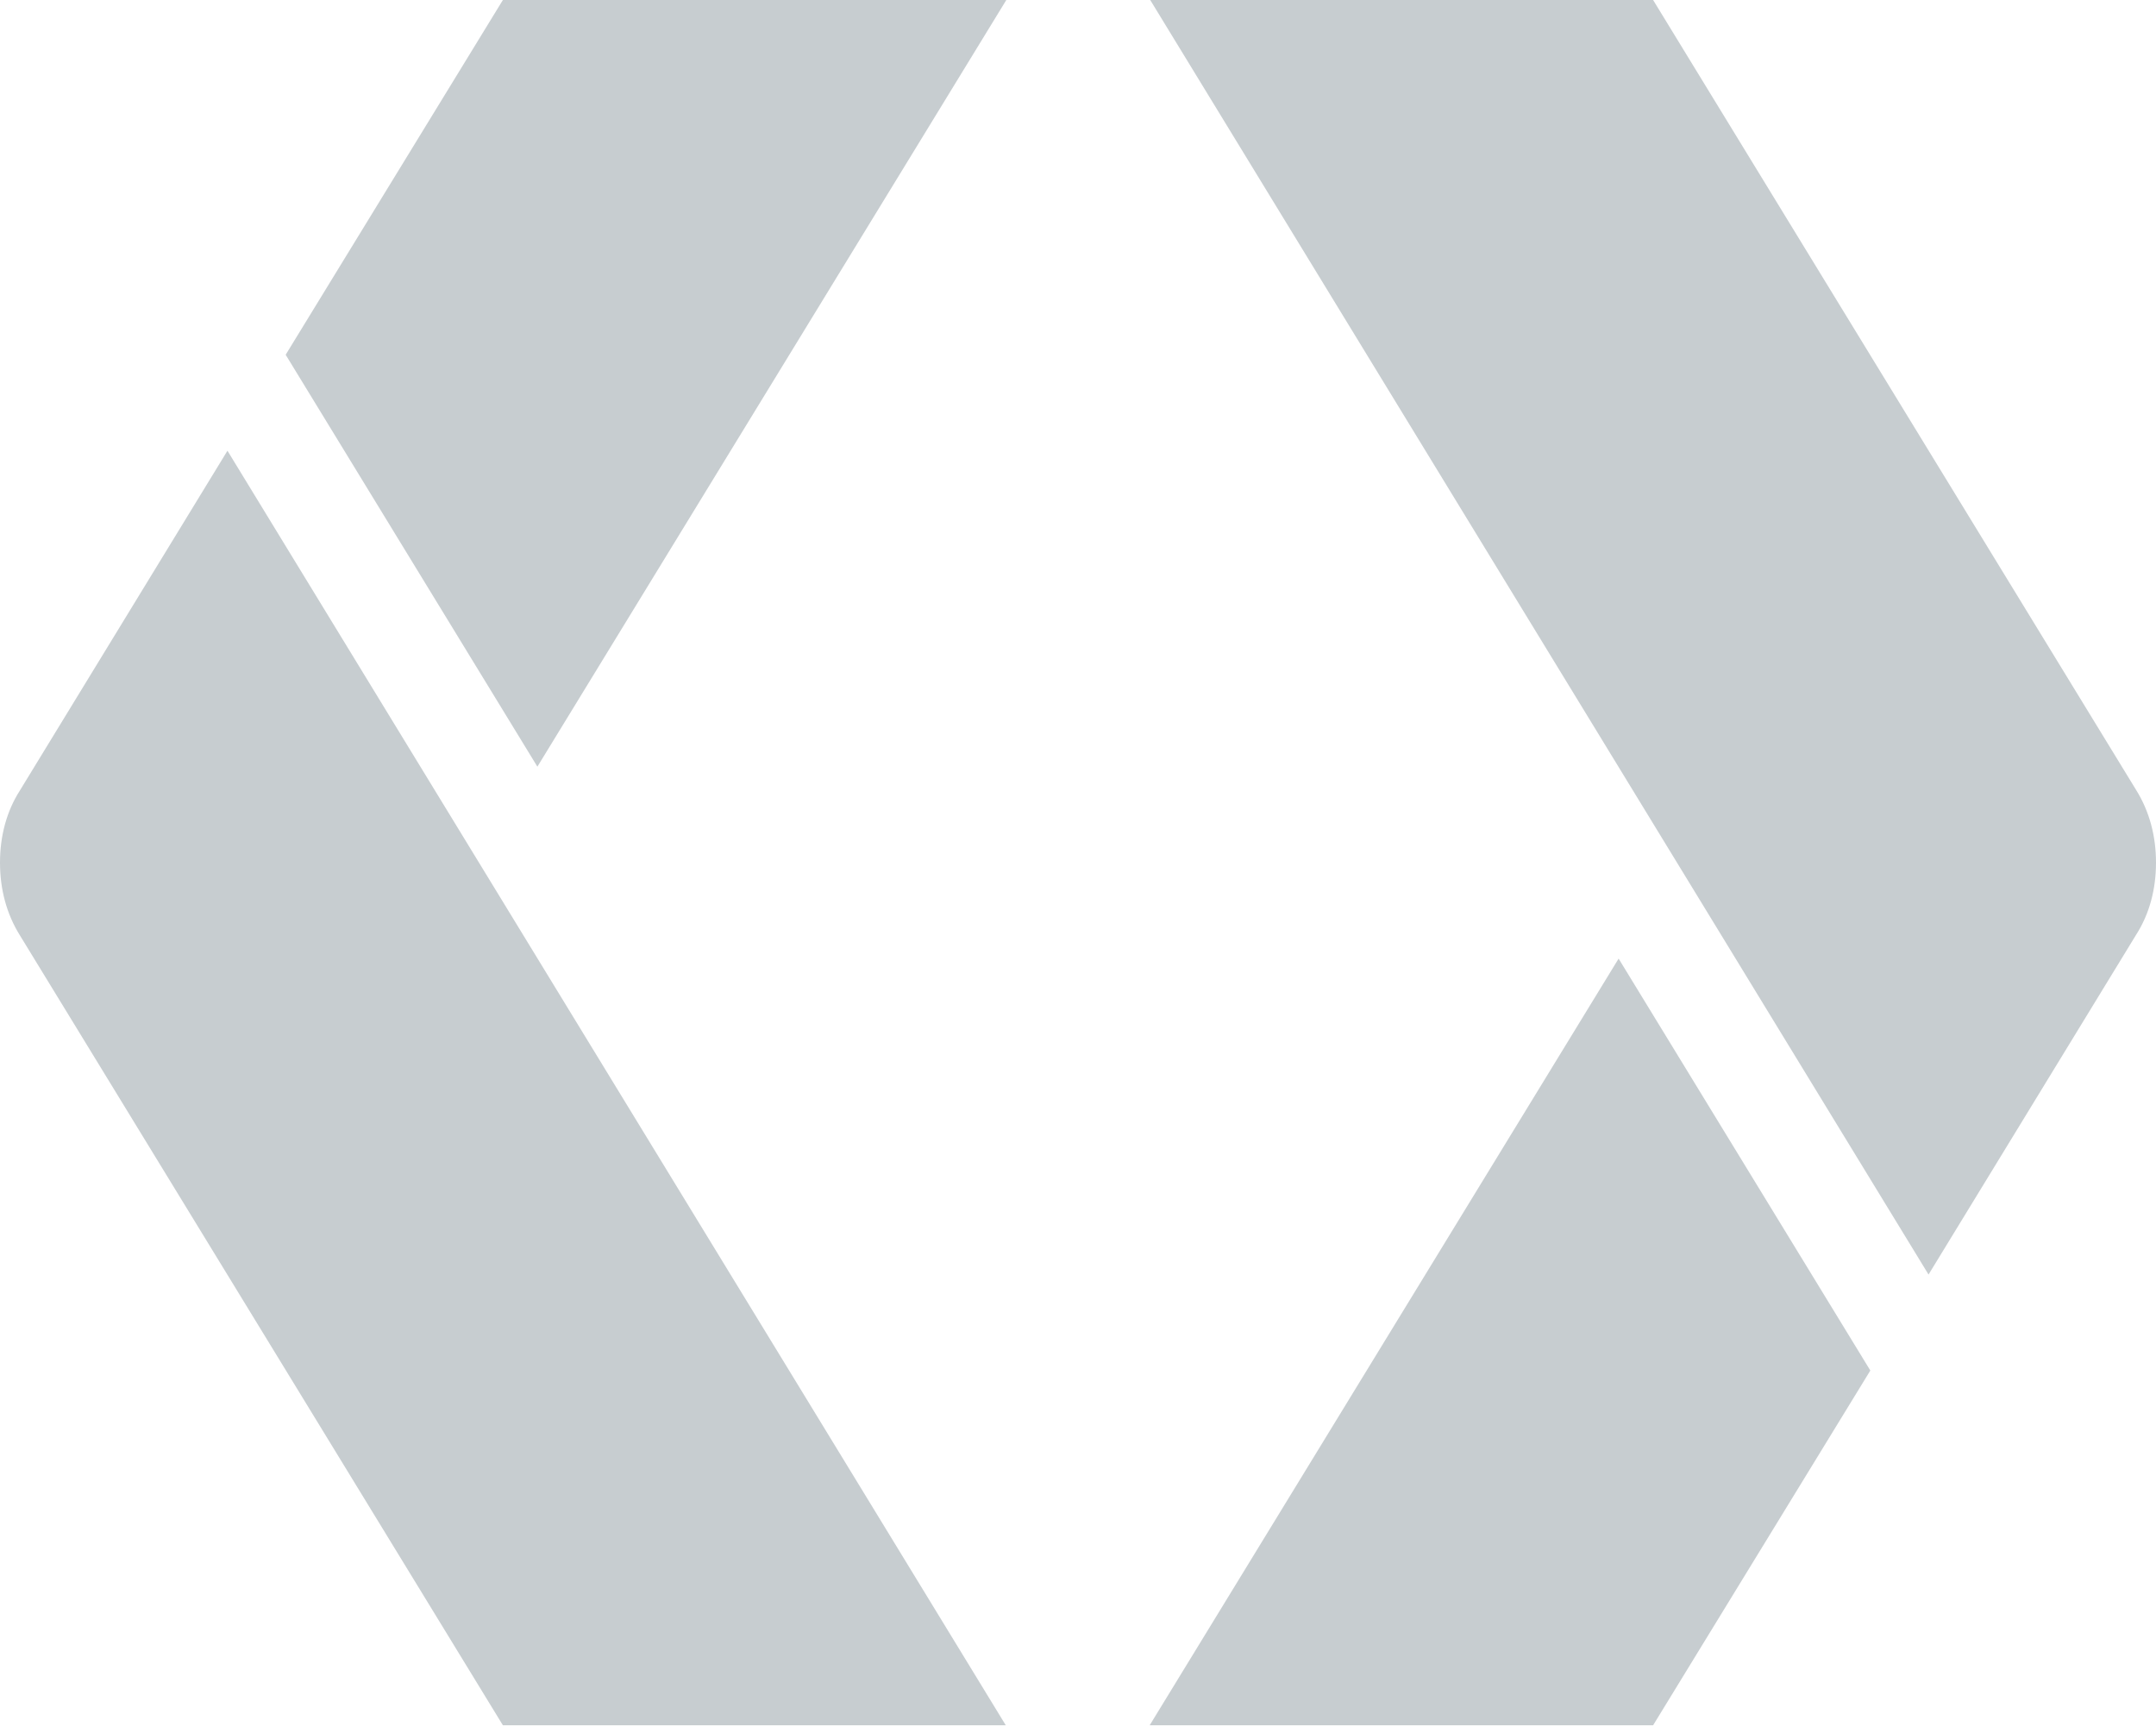 <?xml version="1.0" encoding="UTF-8" standalone="no" ?>
<svg width="256px" height="205px" viewBox="0 0 256 205" version="1.1" xmlns="http://www.w3.org/2000/svg" xmlns:xlink="http://www.w3.org/1999/xlink" preserveAspectRatio="xMidYMid">
    <g>
        <path d="M27.008,53.504 L2.368,93.824 C0.768,96.32 0,99.264 0,102.4 C0,105.536 0.768,108.48 2.368,111.04 L59.712,204.8 L119.424,204.8 L27.008,53.504 L27.008,53.504 Z M59.712,0 L33.92,42.112 L63.808,91.008 L119.488,0 L59.712,0 L59.712,0 Z M228.992,151.296 L253.632,110.976 C255.232,108.48 256,105.536 256,102.4 C256,99.264 255.232,96.32 253.632,93.76 L196.288,0 L136.576,0 L228.992,151.296 L228.992,151.296 Z M196.288,204.8 L222.08,162.688 L192.192,113.792 L136.512,204.8 L196.288,204.8 L196.288,204.8 Z" fill="#C7CDD0"></path>
    </g>
</svg>
